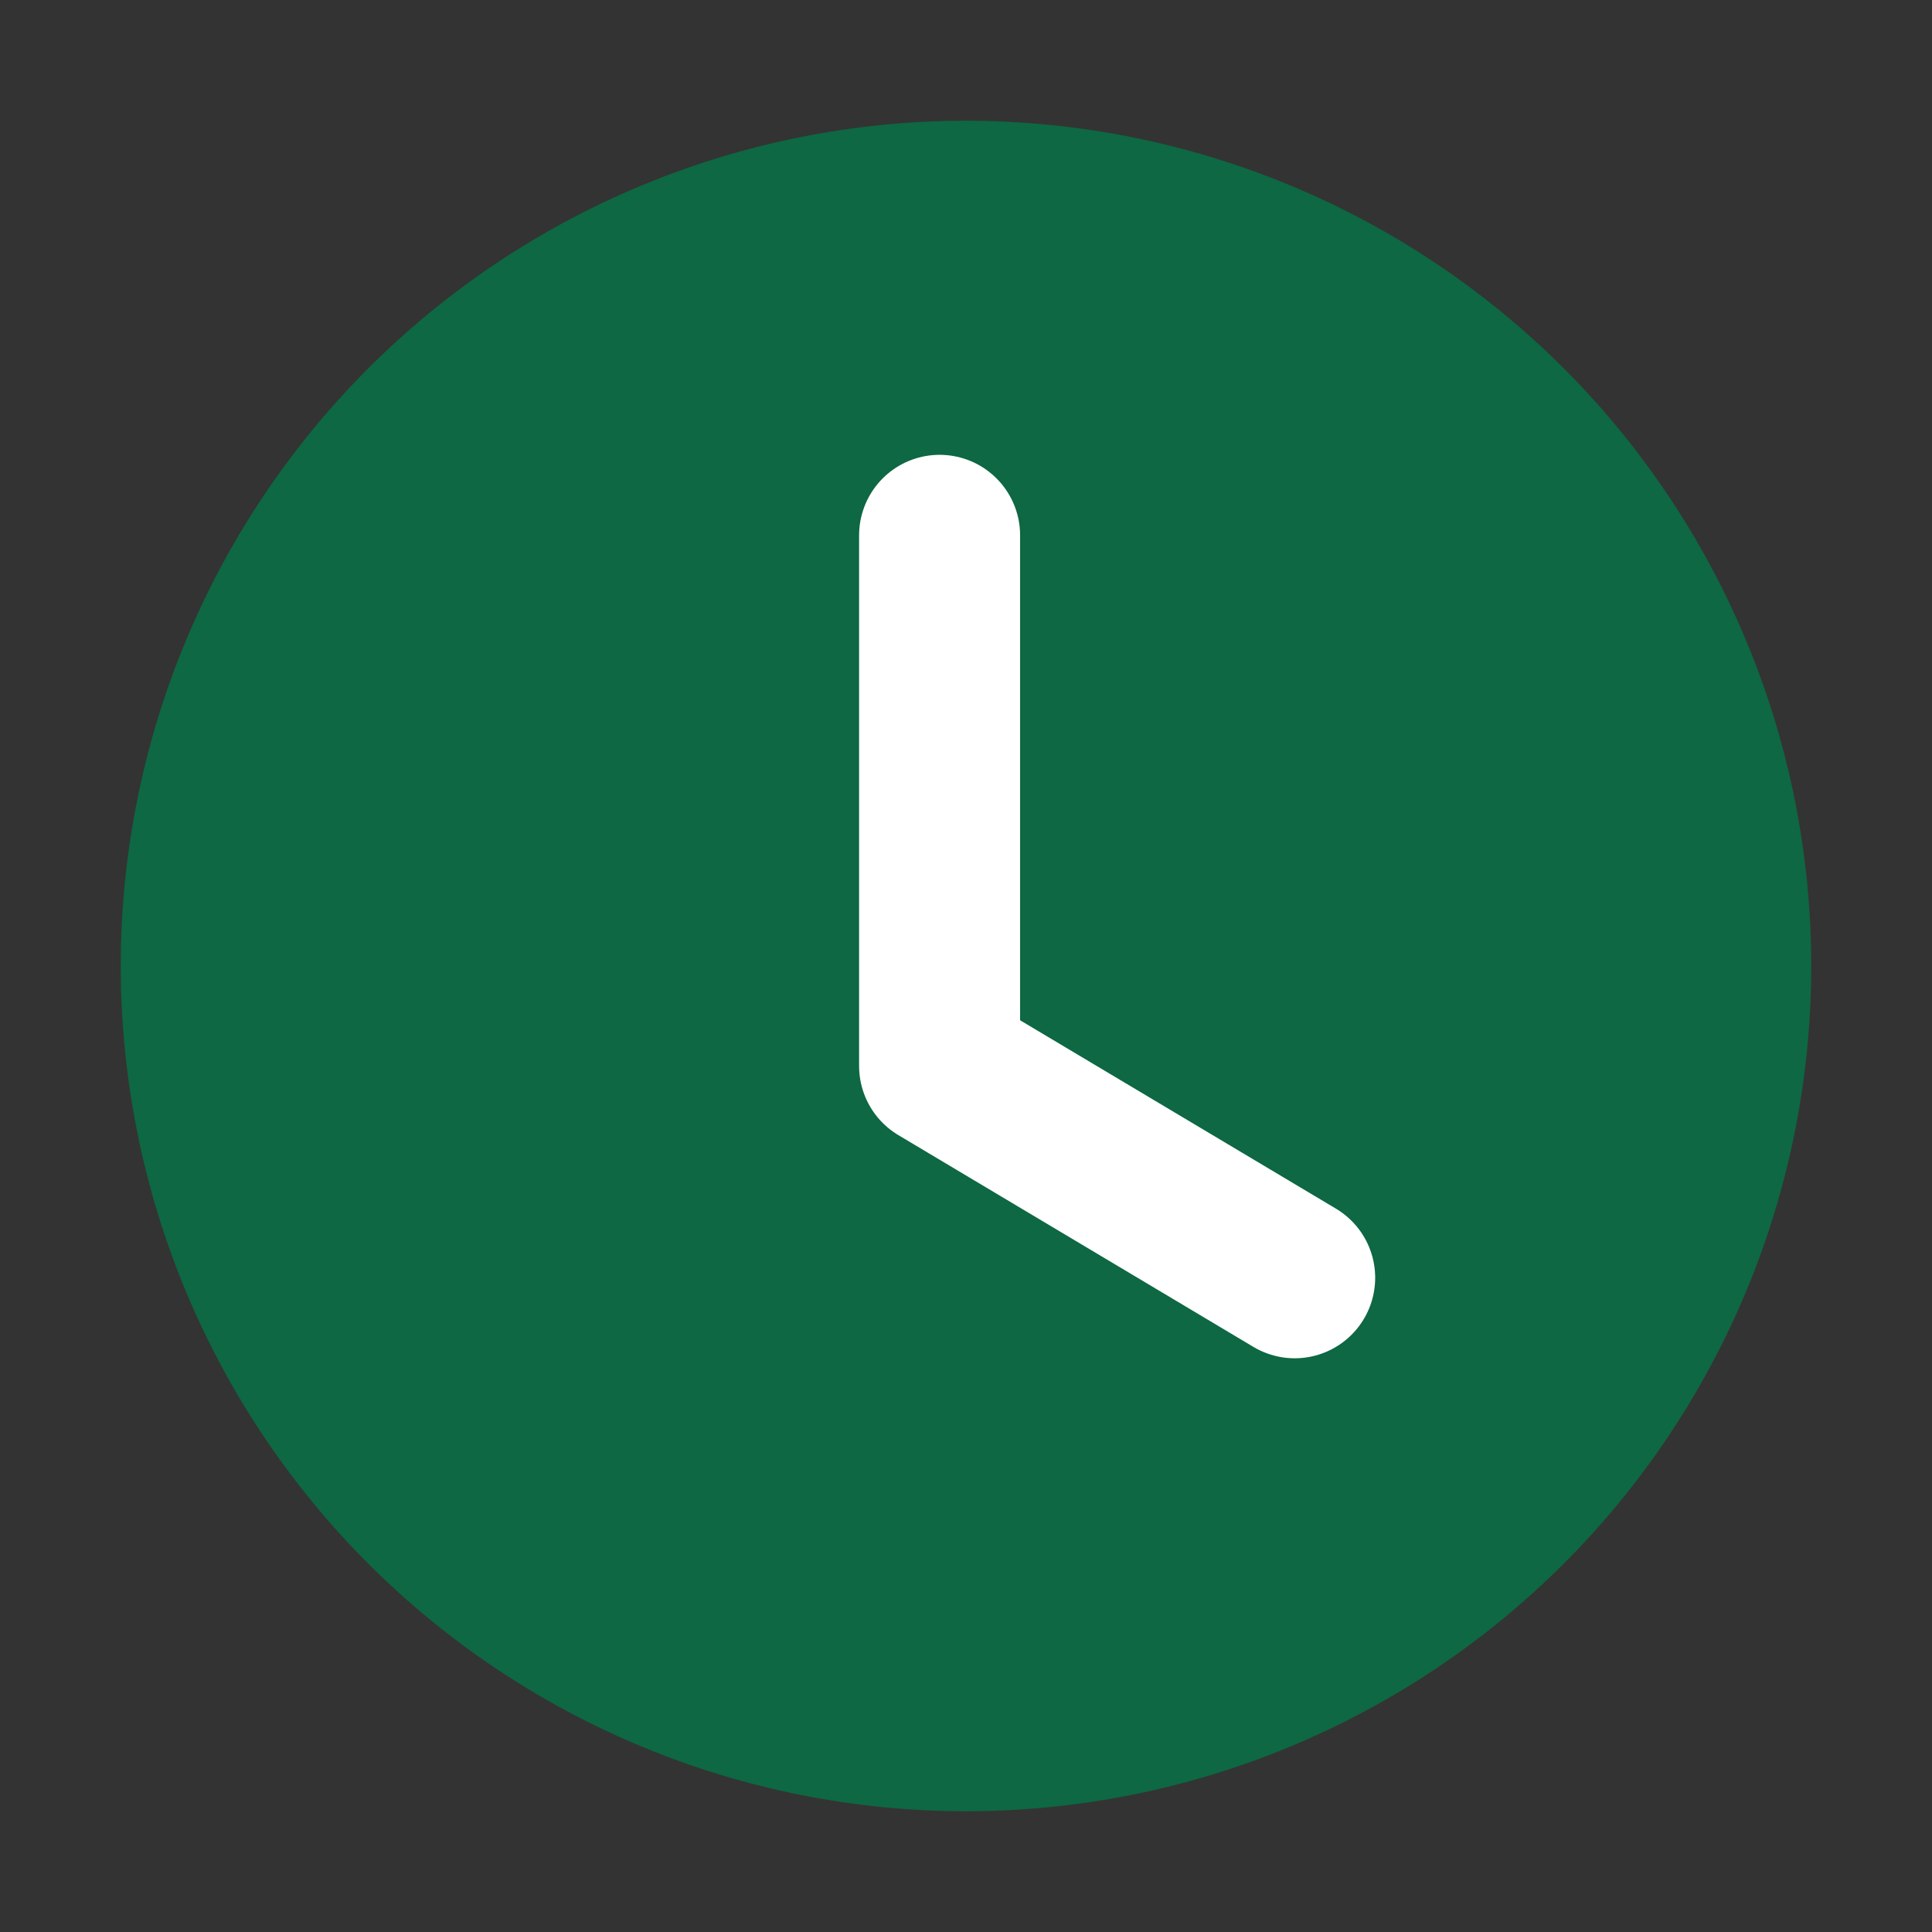 <svg width="24" height="24" viewBox="0 0 24 24" fill="none" xmlns="http://www.w3.org/2000/svg">
<rect x="0" y="0" width="24" height="24" fill="#333333" stroke="none"/>
<g id="icon clock">
<g id="Group">
<g id="Vector">
<path d="M19.425 4.575C20.4 5.55 21.173 6.708 21.701 7.982C22.229 9.256 22.5 10.621 22.5 12C22.5 13.379 22.229 14.744 21.701 16.018C21.173 17.292 20.4 18.45 19.425 19.425C18.45 20.4 17.292 21.173 16.018 21.701C14.744 22.229 13.379 22.5 12 22.5C10.621 22.5 9.256 22.229 7.982 21.701C6.708 21.173 5.55 20.4 4.575 19.425C2.606 17.456 1.5 14.785 1.5 12C1.5 9.215 2.606 6.545 4.575 4.575C6.545 2.606 9.215 1.5 12 1.5C14.785 1.5 17.456 2.606 19.425 4.575Z" fill="#0D6843"/>
</g>
<path id="Vector_2" d="M16.083 15.873L11.672 13.242V6.65" stroke="white" stroke-width="2" stroke-linecap="round" stroke-linejoin="round"/>
</g>
</g>
</svg>
